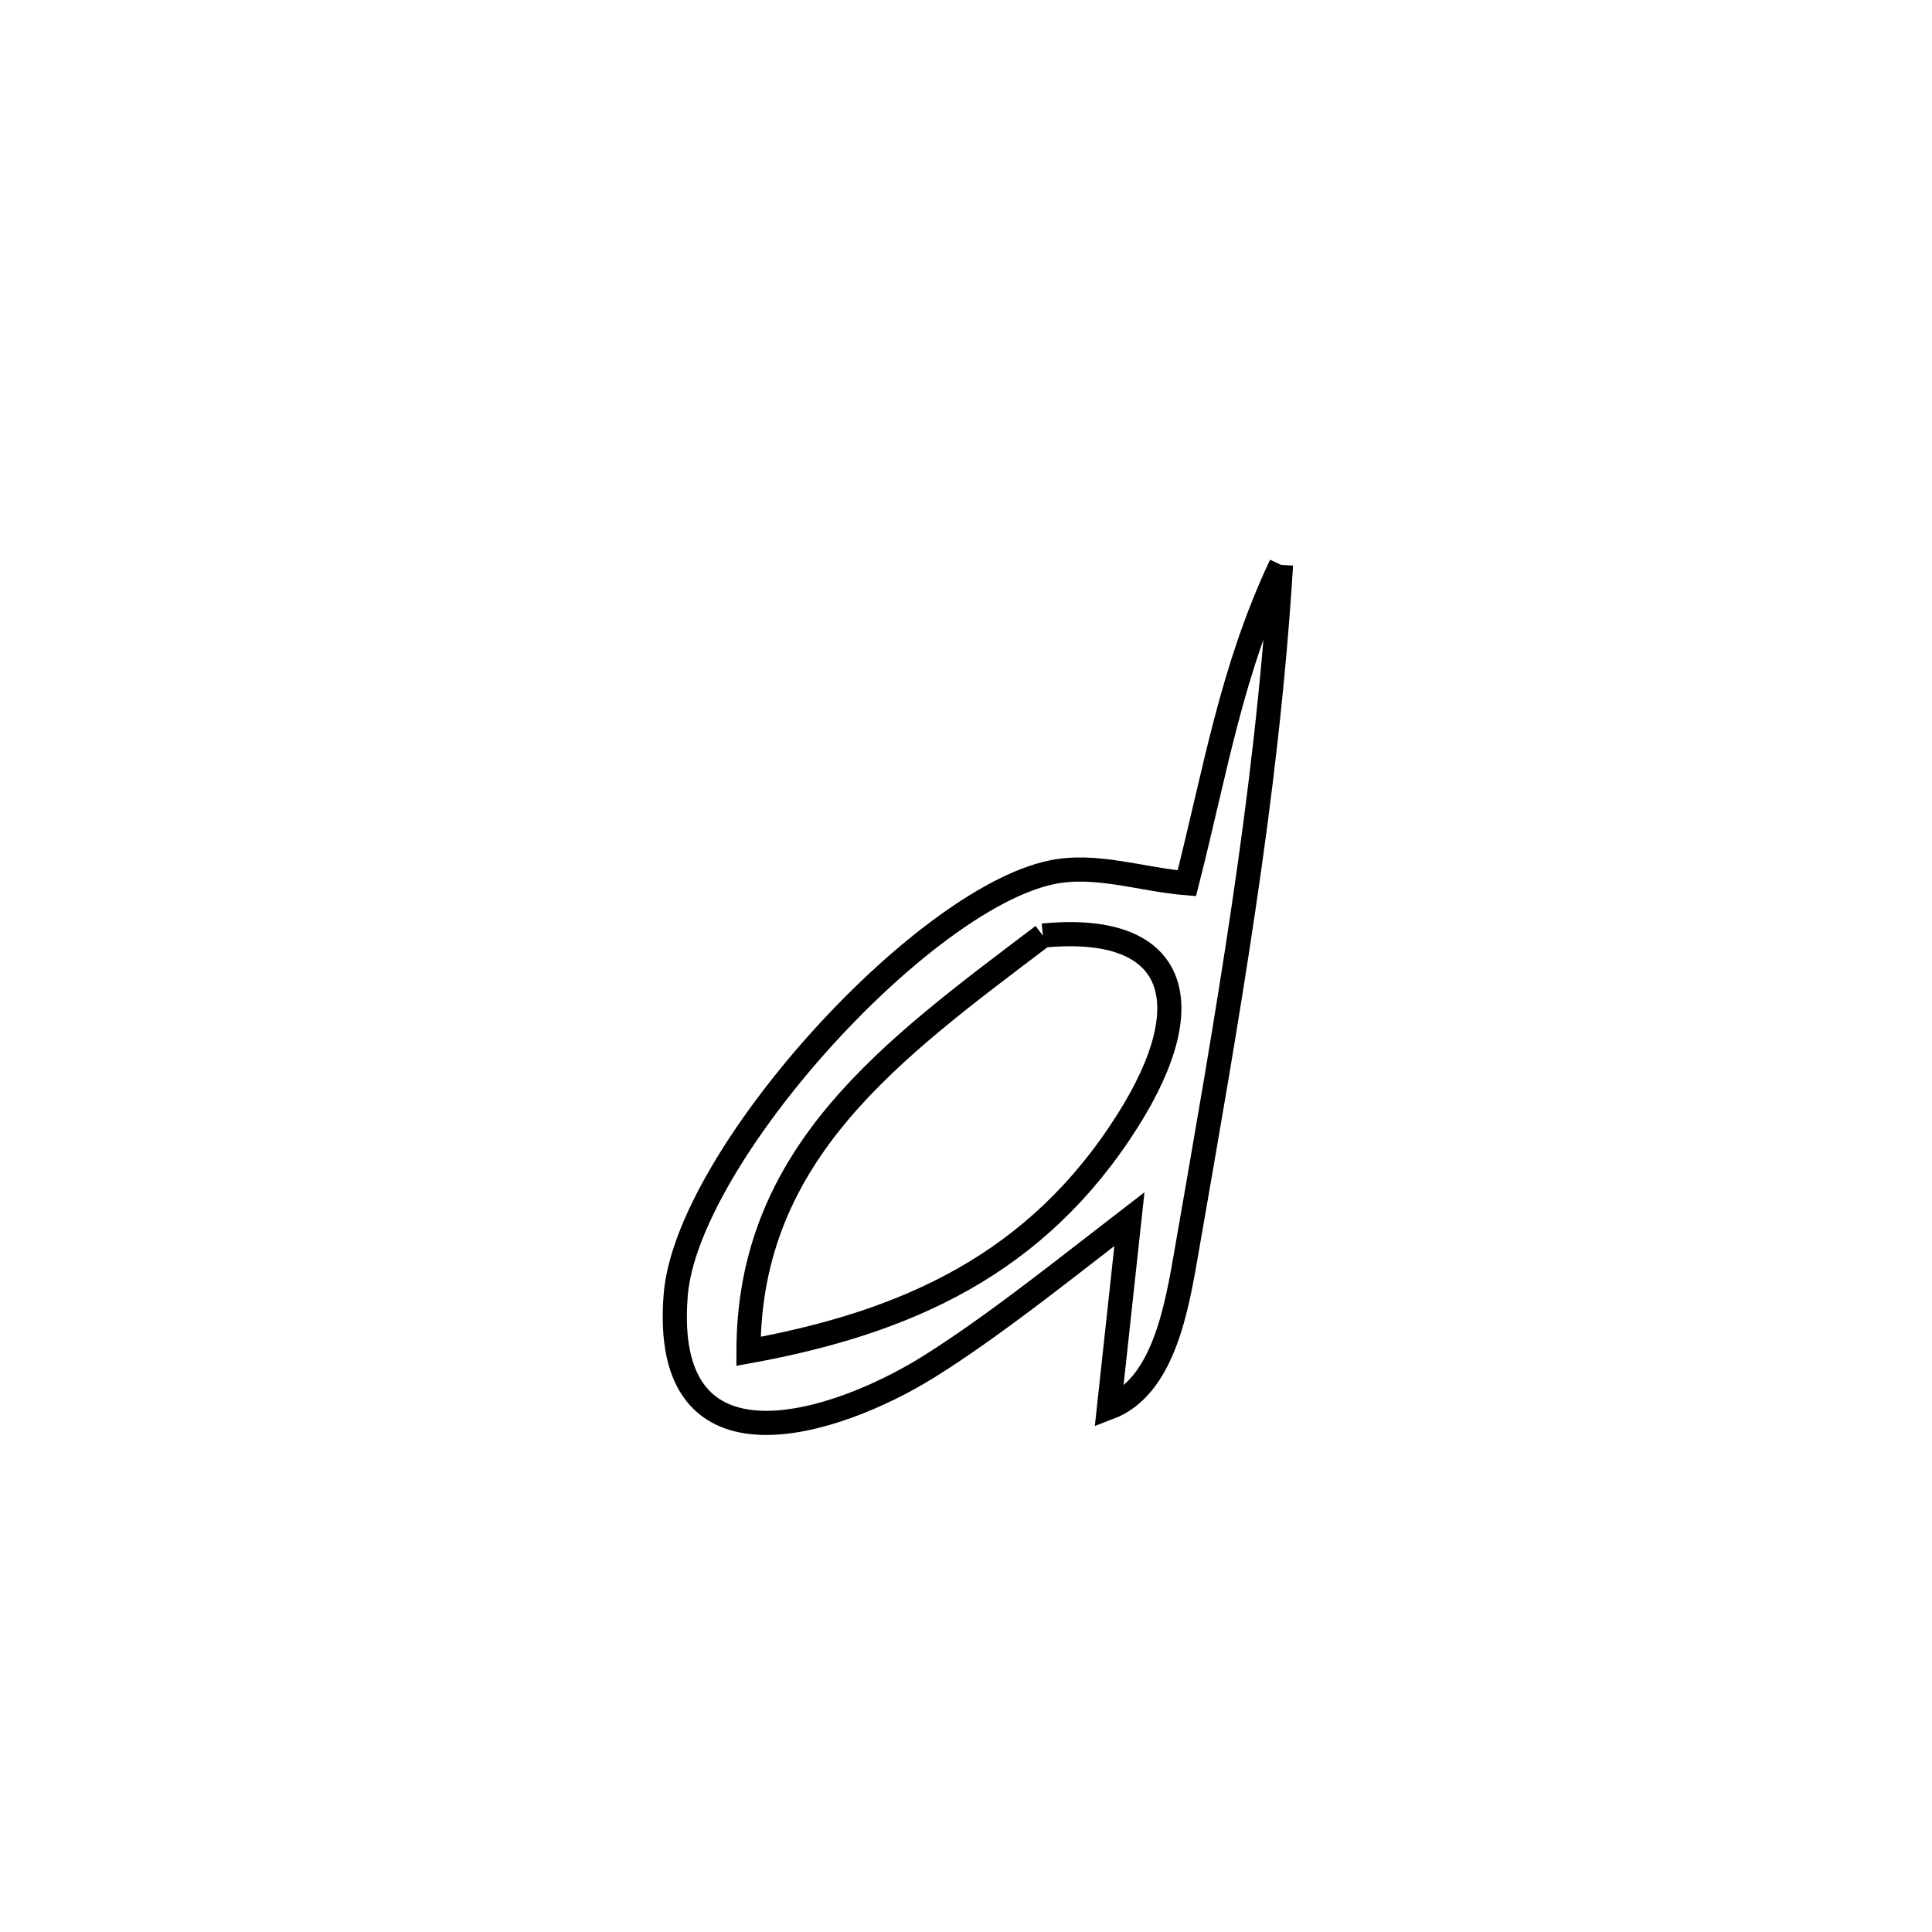 <svg xmlns="http://www.w3.org/2000/svg" viewBox="0.0 0.0 24.0 24.0" height="200px" width="200px"><path fill="none" stroke="black" stroke-width=".3" stroke-opacity="1.0"  filling="0" d="M15.913 7.017 L15.913 7.017 C15.825 8.459 15.656 9.877 15.446 11.291 C15.237 12.704 14.989 14.112 14.742 15.533 C14.618 16.249 14.455 17.229 13.776 17.487 L13.776 17.487 C13.861 16.706 13.945 15.925 14.03 15.144 L14.03 15.144 C13.288 15.715 12.321 16.493 11.513 16.993 C10.406 17.677 8.204 18.43 8.394 16.086 C8.531 14.389 11.419 11.19 13.055 10.838 C13.607 10.719 14.18 10.927 14.743 10.972 L14.743 10.972 C15.1 9.573 15.296 8.326 15.913 7.017 L15.913 7.017"></path>
<path fill="none" stroke="black" stroke-width=".3" stroke-opacity="1.0"  filling="0" d="M12.955 11.622 L12.955 11.622 C14.577 11.463 14.971 12.4 14.006 13.925 C12.876 15.71 11.259 16.43 9.298 16.787 L9.298 16.787 C9.299 14.312 11.093 13.034 12.955 11.622 L12.955 11.622"></path></svg>